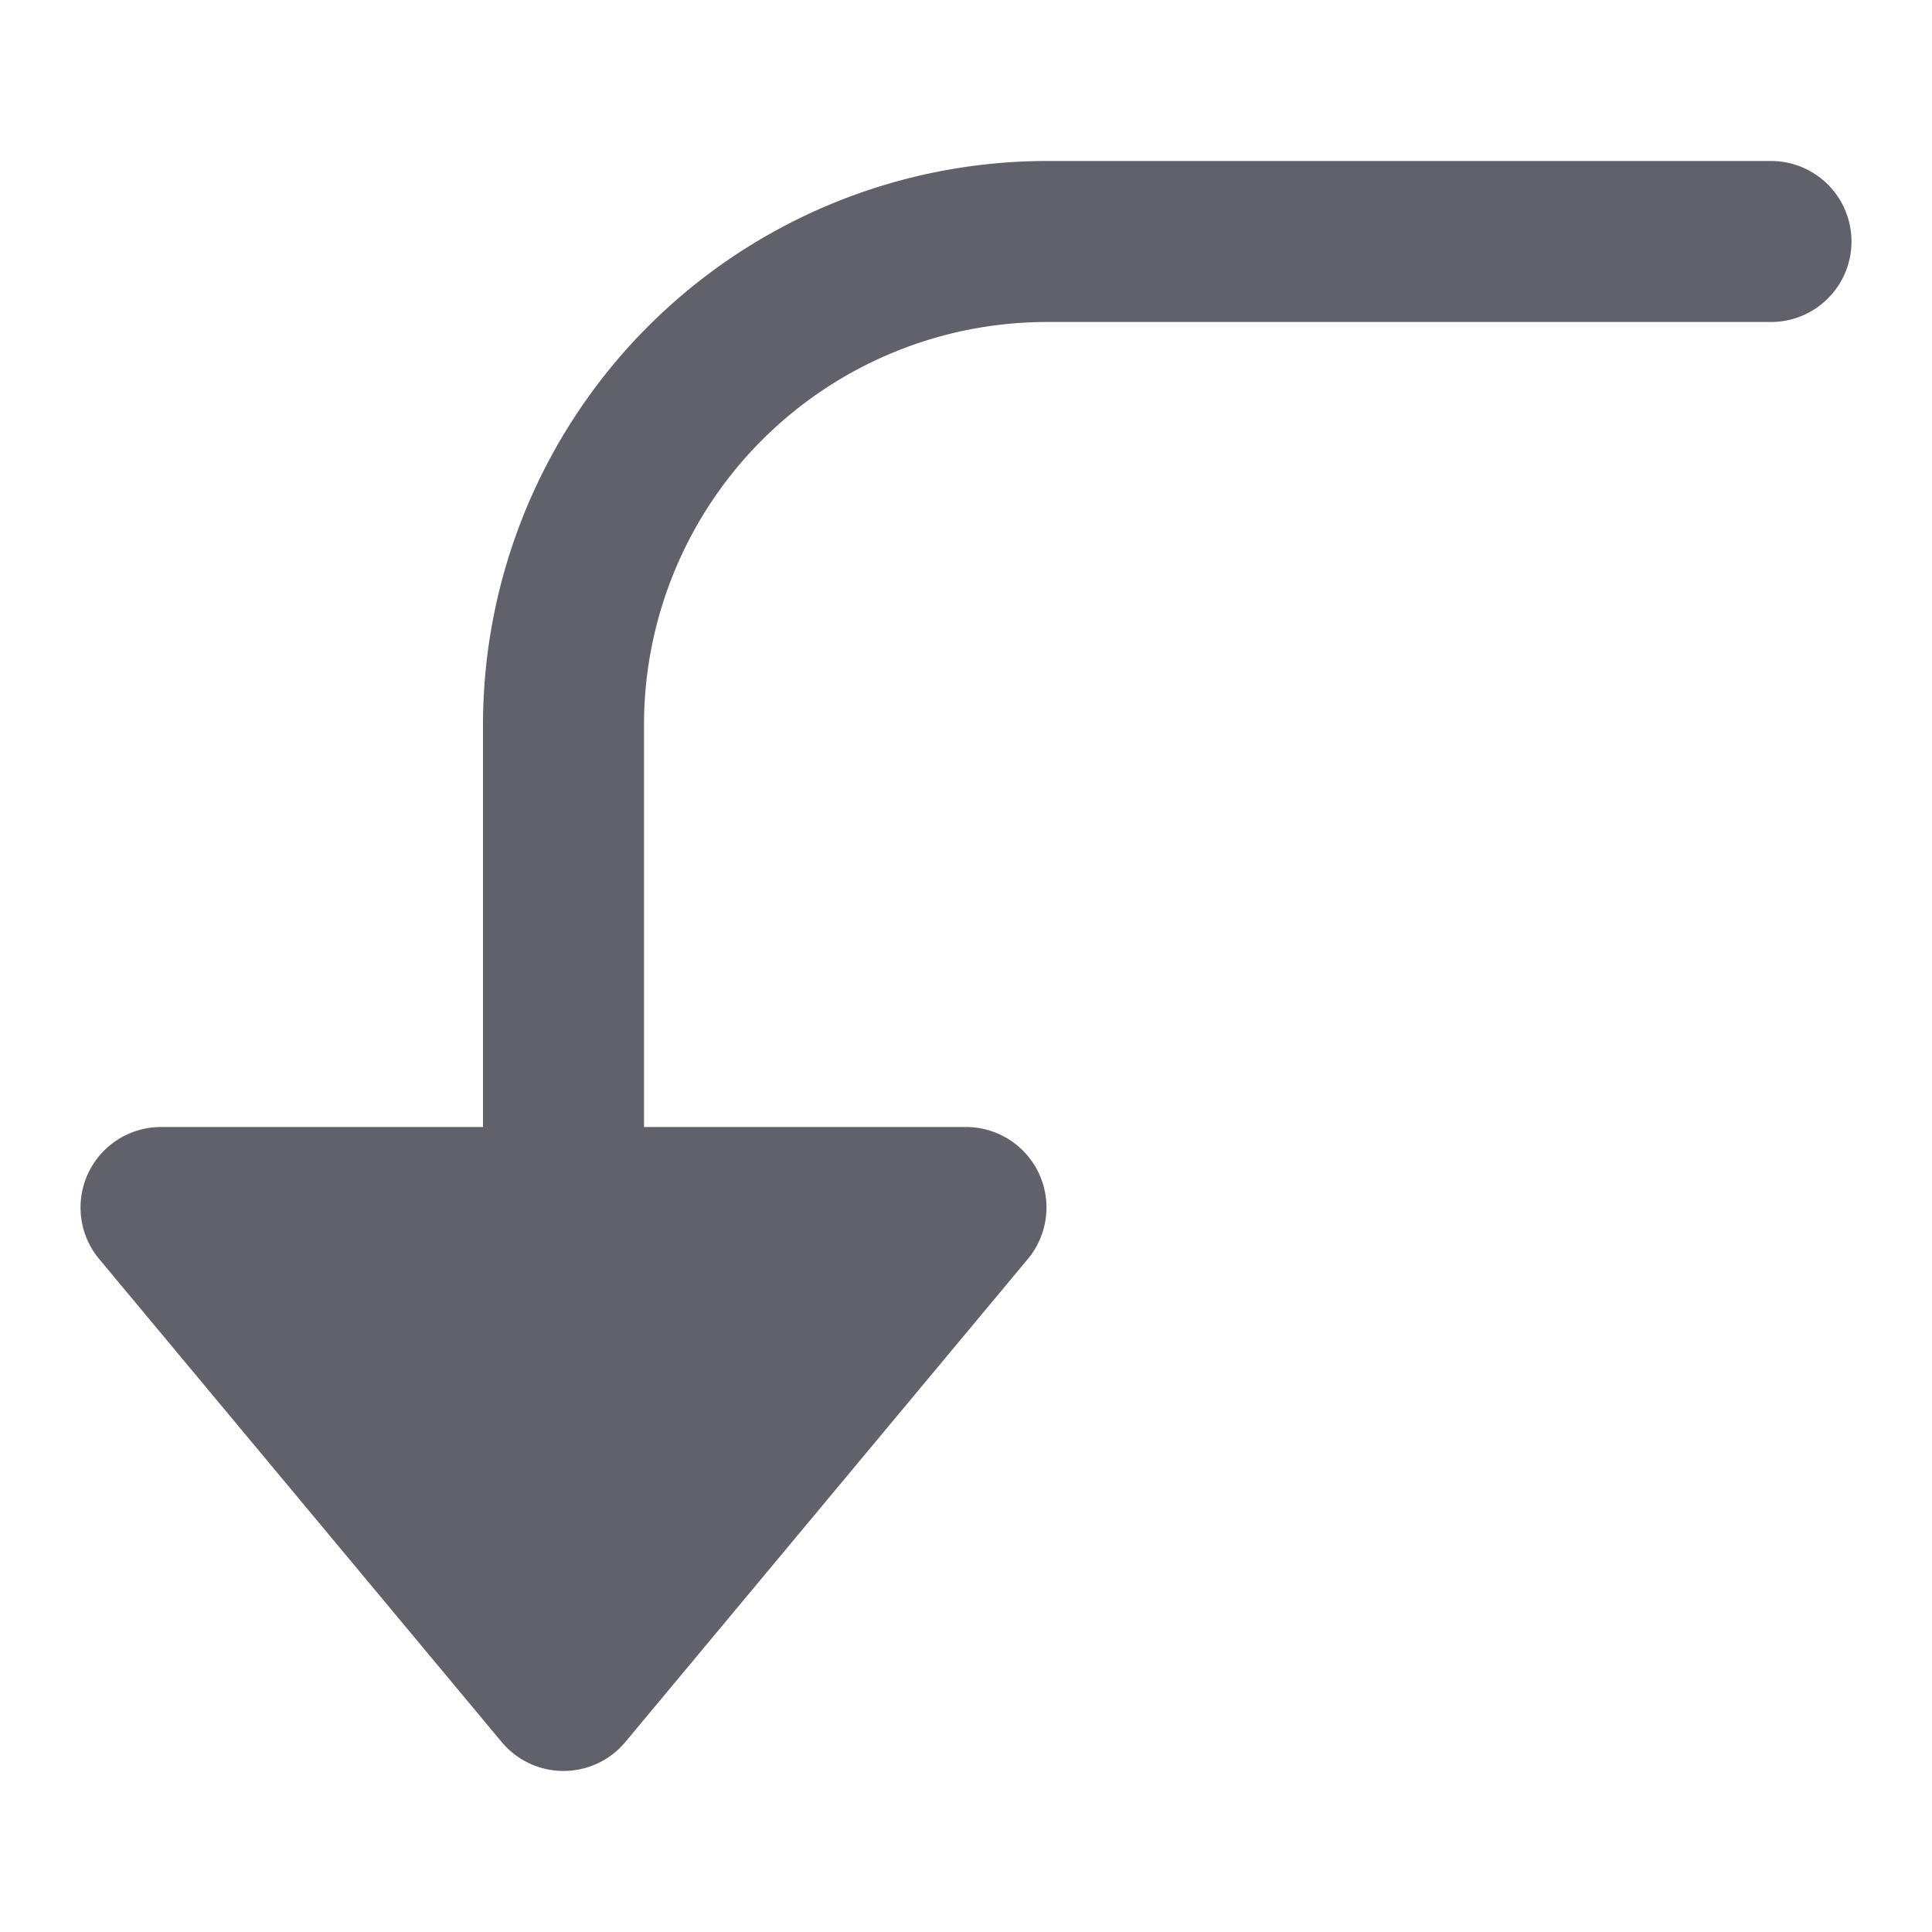 <svg xmlns="http://www.w3.org/2000/svg" height="24" width="24" viewBox="0 0 24 24"><path d="M22,2H13A7.008,7.008,0,0,0,6,9v5H2a1,1,0,0,0-.768,1.64l5,6a1,1,0,0,0,1.536,0l5-6A1,1,0,0,0,12,14H8V9a5.006,5.006,0,0,1,5-5h9a1,1,0,0,0,0-2Z" fill="#61616b"></path></svg>